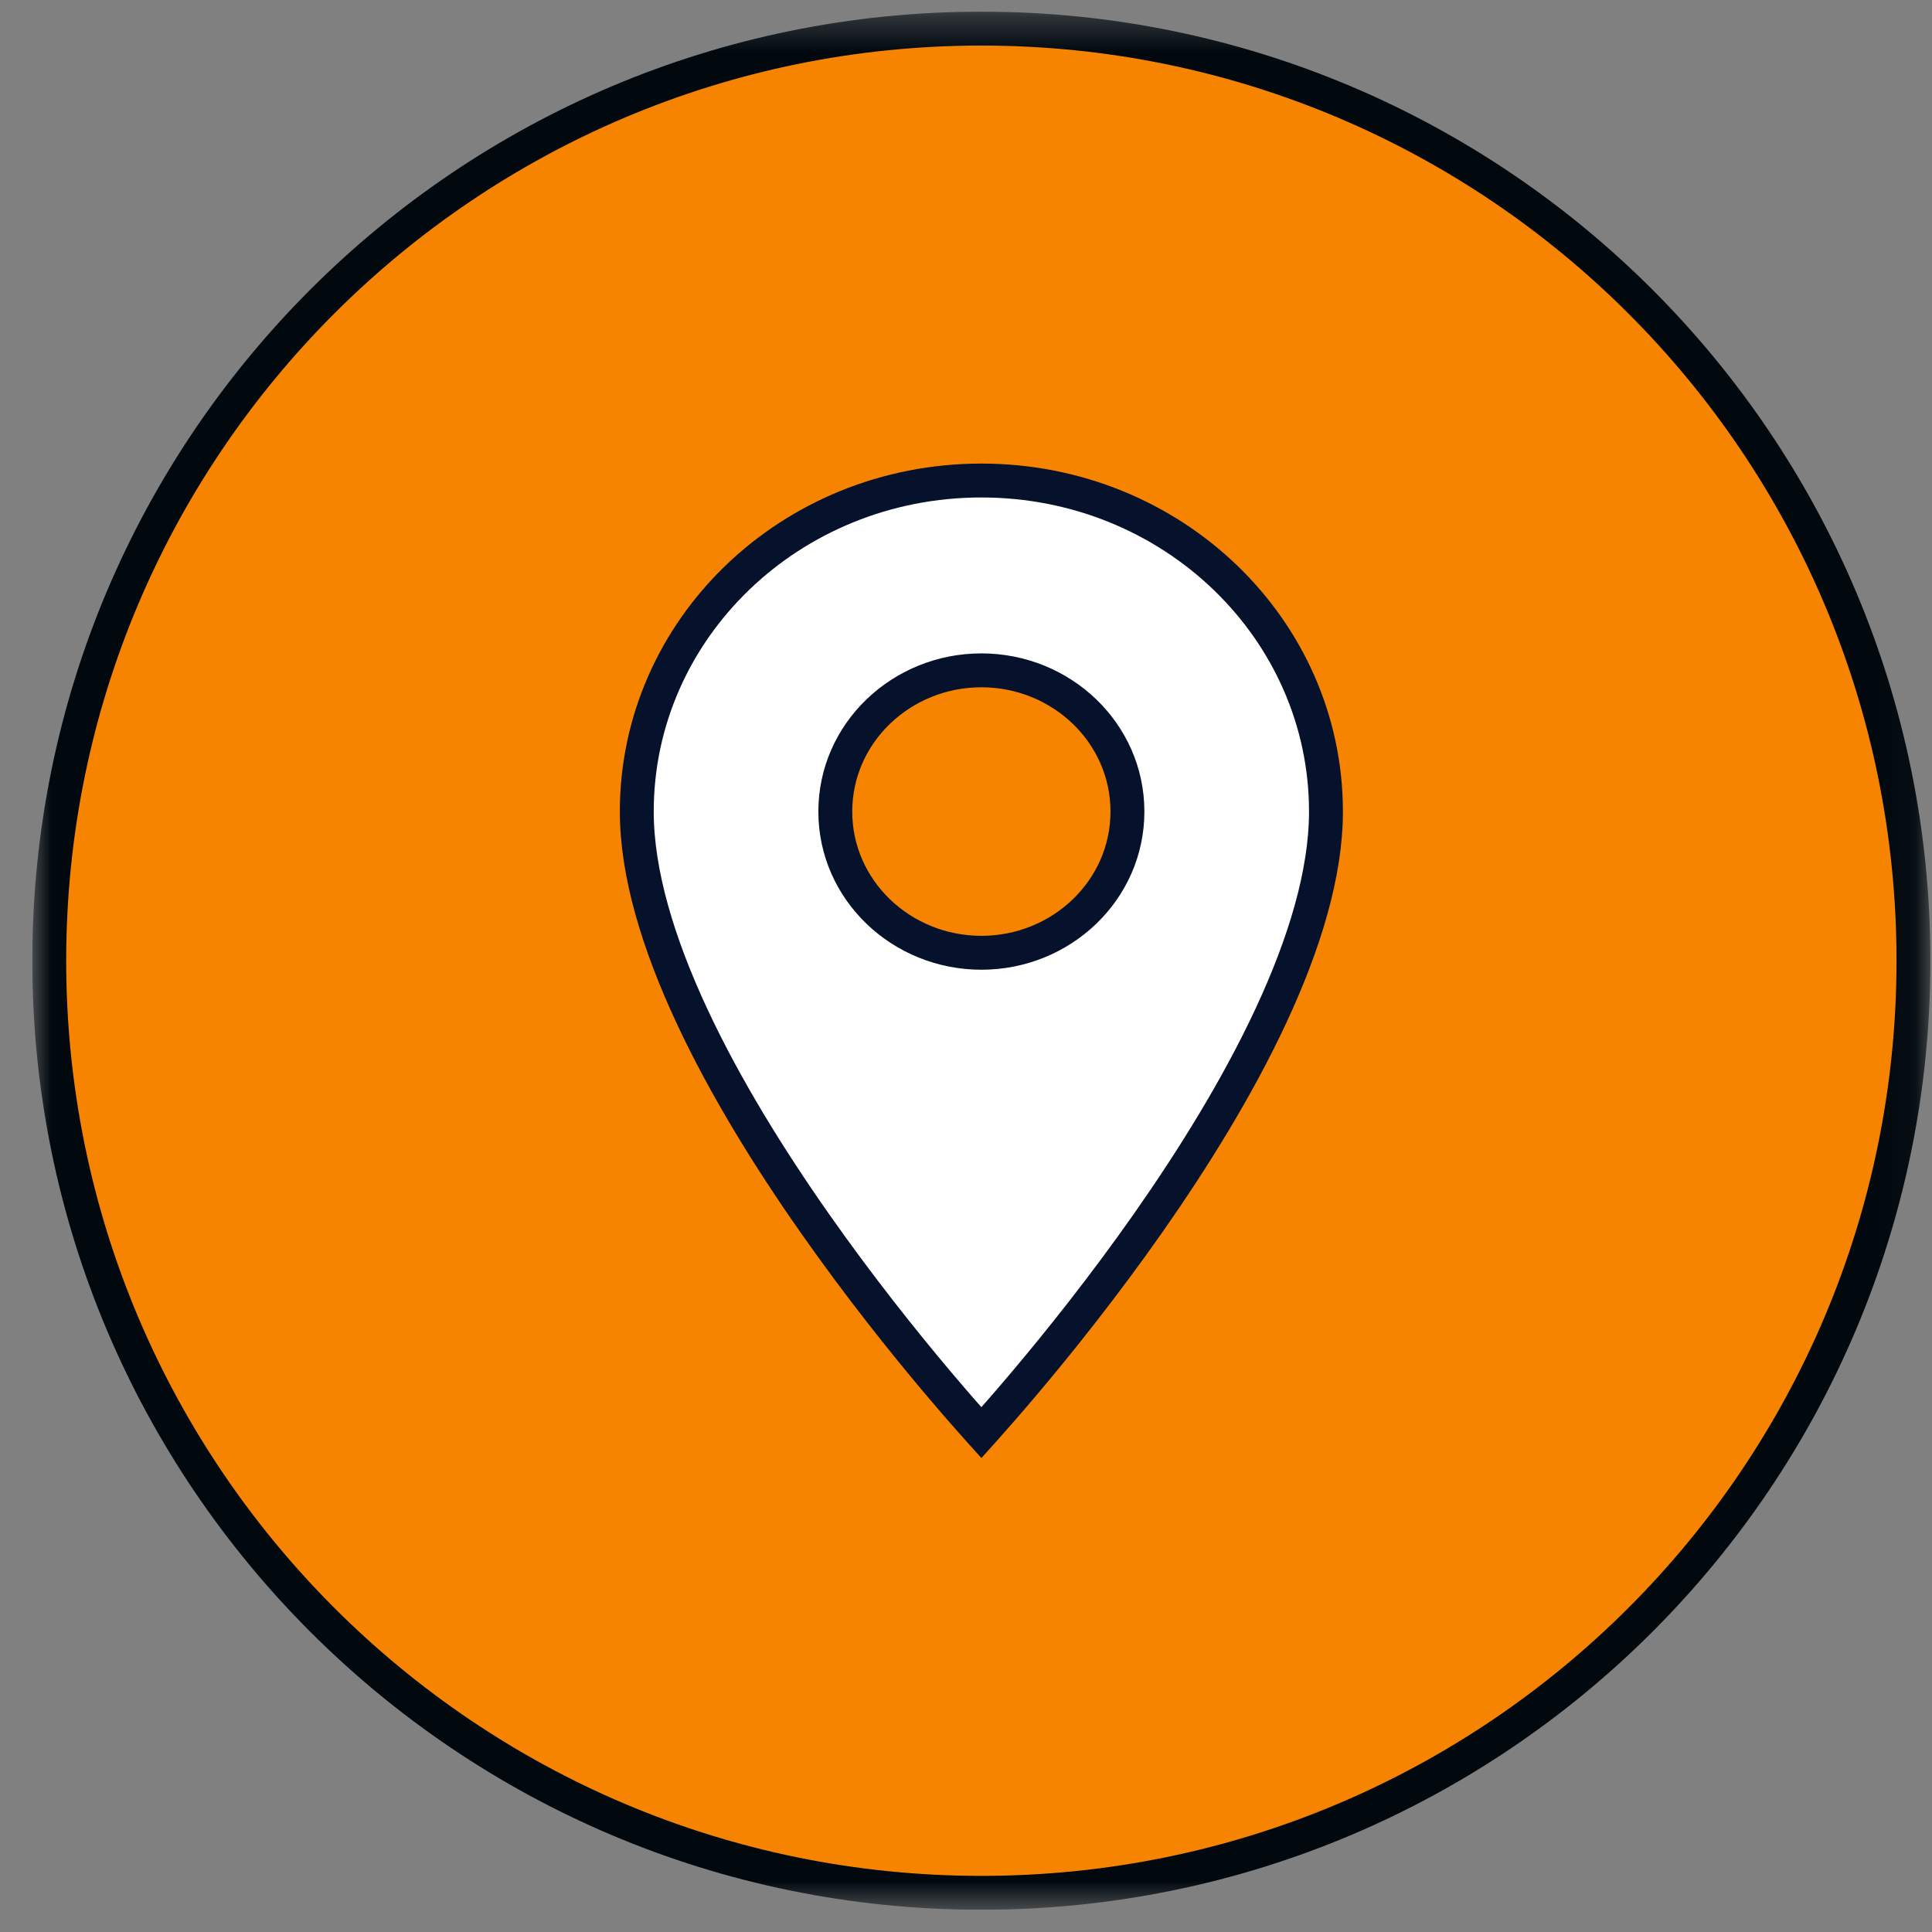 <svg xmlns="http://www.w3.org/2000/svg" width="57" height="57" viewBox="0 0 57 57" fill="none">
  <rect x="0" y="0" width="57" height="57" fill="#808080" stroke="none"/>
  <g clip-path="url(#clip0_16_153)">
    <mask id="mask0_16_153" style="mask-type:luminance" maskUnits="userSpaceOnUse" x="0" y="0" width="57" height="57">
      <path d="M56.953 0.344H0.953V56.344H56.953V0.344Z" fill="white"/>
    </mask>
    <g mask="url(#mask0_16_153)">
      <path d="M28.953 55.844C44.141 55.844 56.453 43.532 56.453 28.344C56.453 13.156 44.141 0.844 28.953 0.844C13.765 0.844 1.453 13.156 1.453 28.344C1.453 43.532 13.765 55.844 28.953 55.844Z" fill="#F78400" stroke="#01090F"/>
      <path d="M28.954 42.269C28.927 42.239 28.898 42.207 28.868 42.173C28.579 41.851 28.166 41.38 27.669 40.792C26.676 39.614 25.352 37.964 24.03 36.077C22.706 34.189 21.39 32.073 20.407 29.96C19.421 27.841 18.787 25.764 18.787 23.944C18.787 18.562 23.315 14.177 28.954 14.177C34.593 14.177 39.12 18.562 39.12 23.944C39.12 25.764 38.487 27.841 37.5 29.96C36.517 32.073 35.201 34.189 33.878 36.077C32.555 37.964 31.232 39.614 30.238 40.792C29.742 41.38 29.328 41.851 29.04 42.173C29.01 42.207 28.981 42.239 28.954 42.269ZM24.644 23.944C24.644 26.262 26.593 28.11 28.954 28.11C31.315 28.11 33.263 26.262 33.263 23.944C33.263 21.626 31.315 19.777 28.954 19.777C26.593 19.777 24.644 21.626 24.644 23.944Z" fill="white" stroke="#06122C"/>
    </g>
  </g>
  <defs>
    <clipPath id="clip0_16_153">
      <rect width="56" height="56" fill="white" transform="translate(0.953 0.344)"/>
    </clipPath>
  </defs>
</svg>